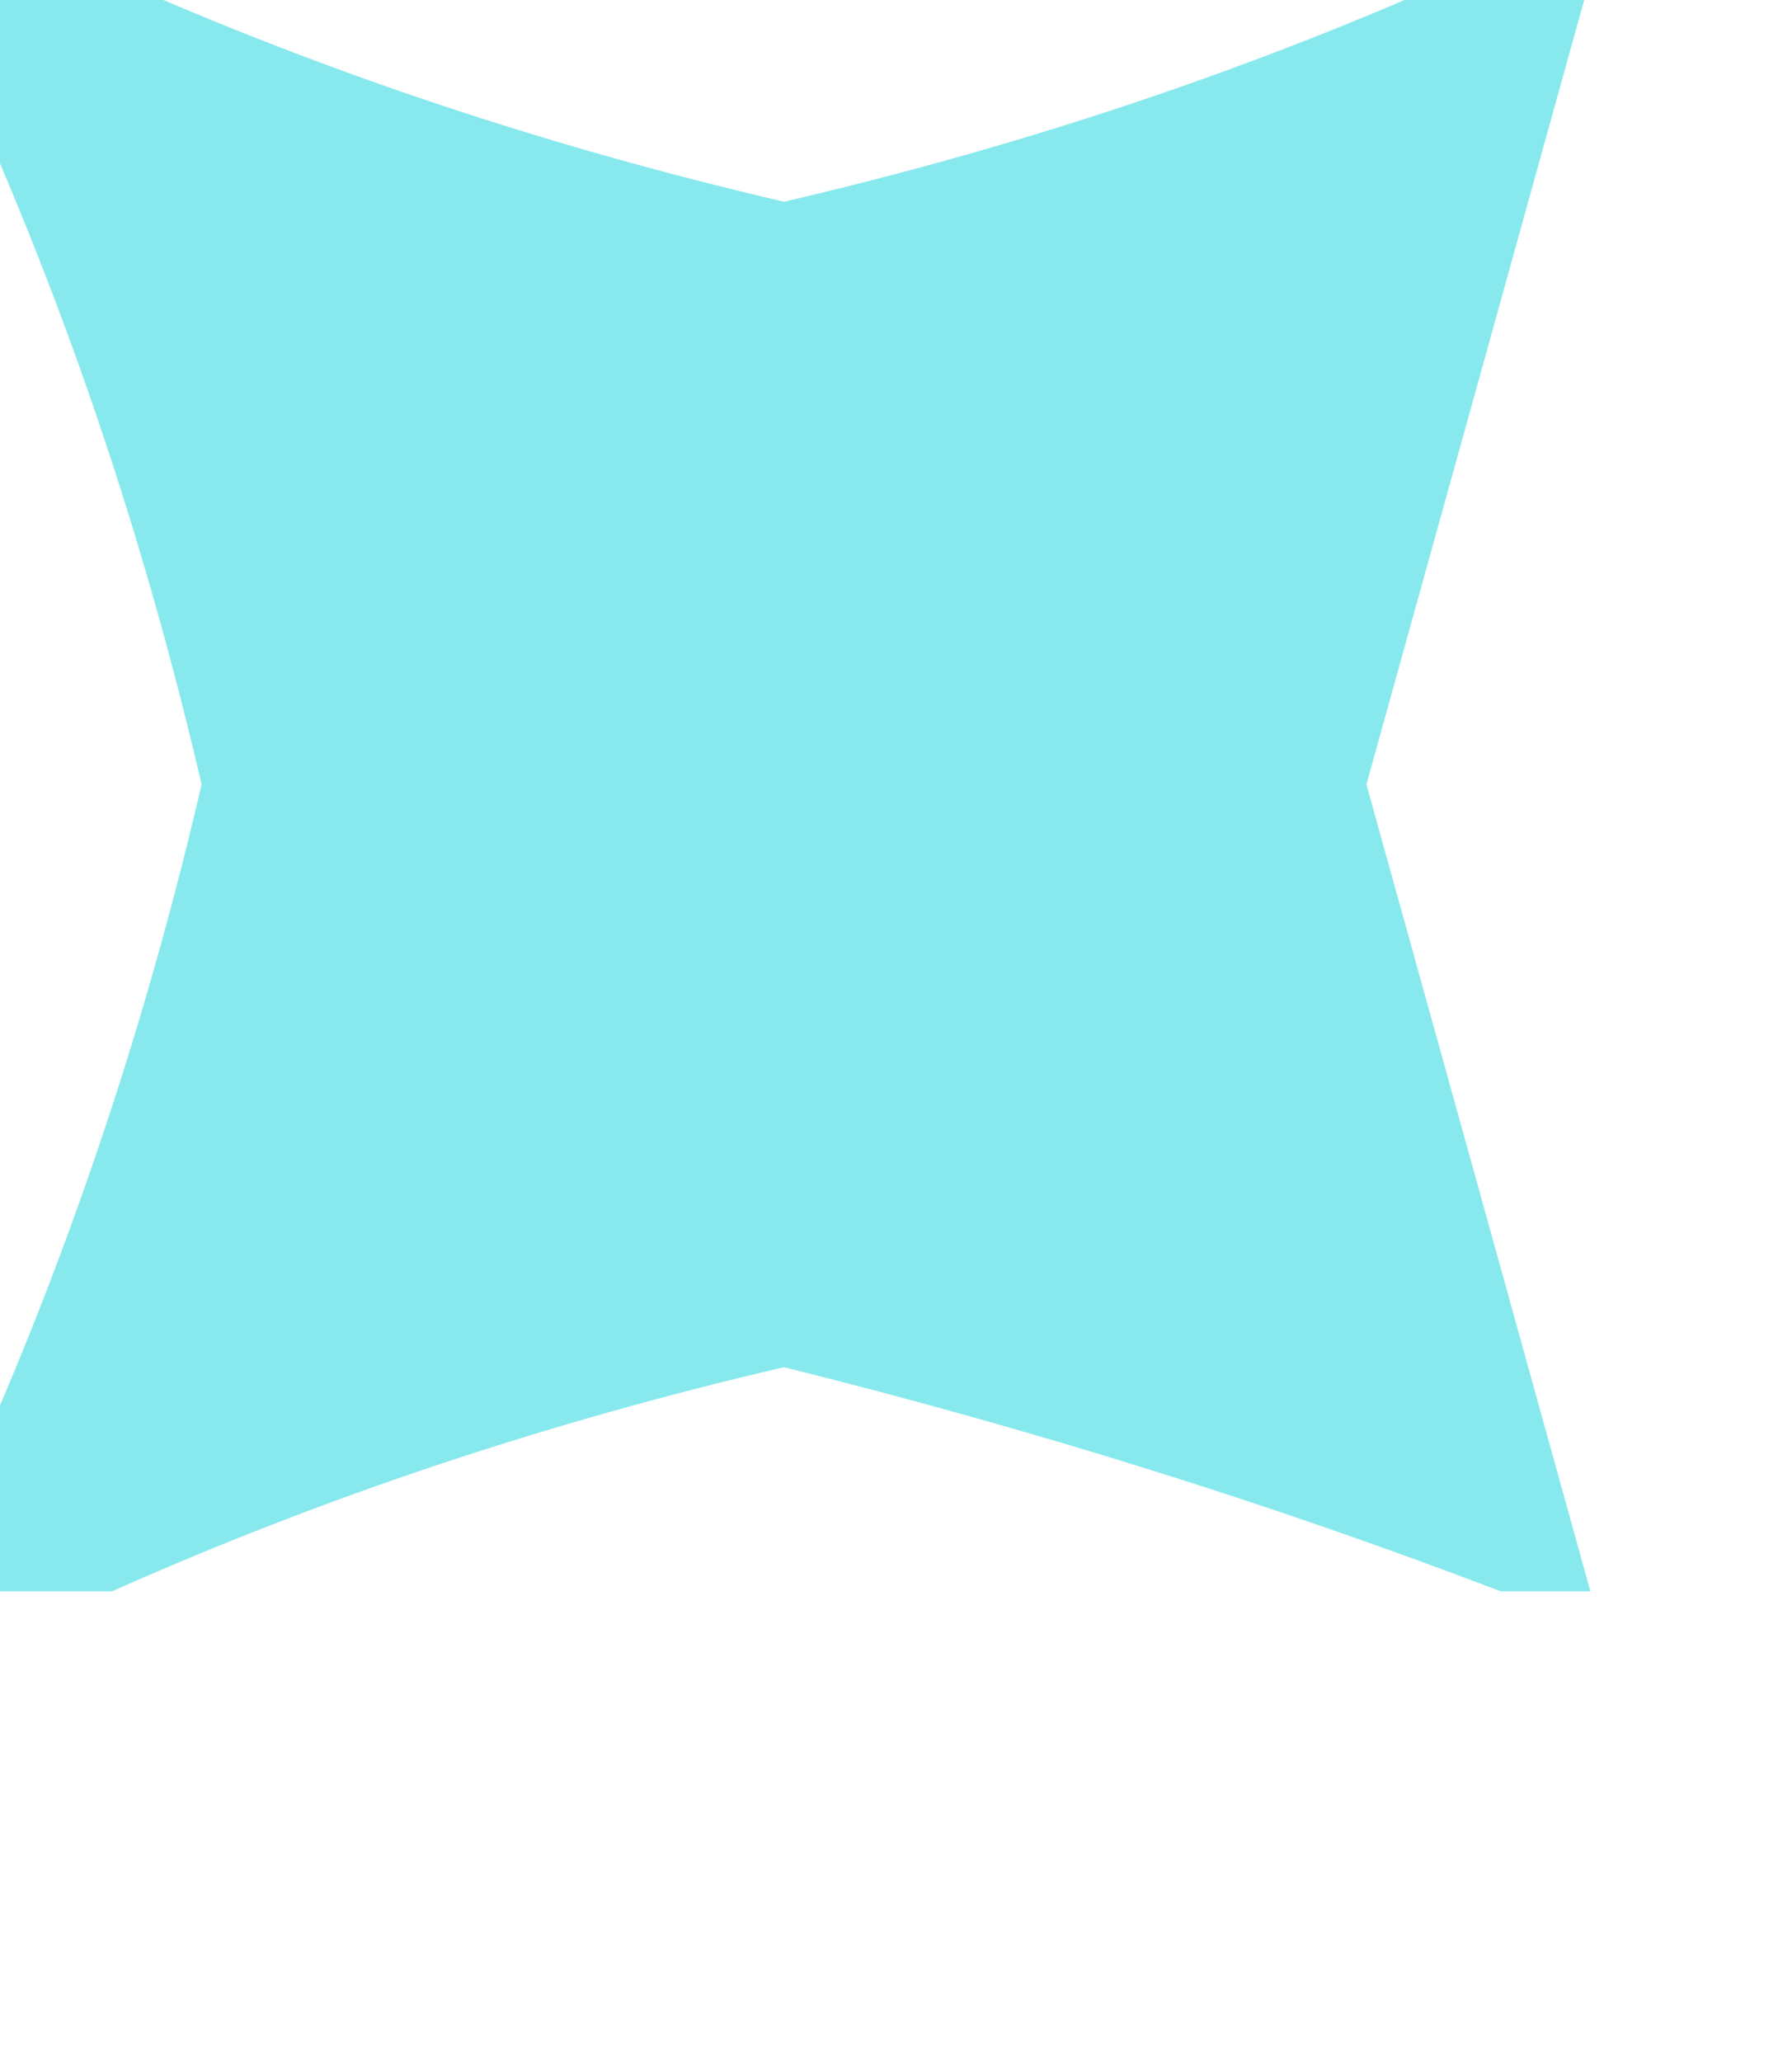 <?xml version="1.0" encoding="UTF-8"?>
<!DOCTYPE svg PUBLIC "-//W3C//DTD SVG 1.1//EN" "http://www.w3.org/Graphics/SVG/1.1/DTD/svg11.dtd">
<svg xmlns="http://www.w3.org/2000/svg" version="1.1" width="40px" height="46px" style="shape-rendering:geometricPrecision; text-rendering:geometricPrecision; image-rendering:optimizeQuality; fill-rule:evenodd; clip-rule:evenodd" xmlns:xlink="http://www.w3.org/1999/xlink">
<g><path style="opacity:0.925" fill="#7de7eb" d="M -0.5,-0.5 C 0.5,-0.5 1.5,-0.5 2.5,-0.5C 7.236,1.609 12.236,3.276 17.5,4.5C 22.764,3.276 27.764,1.609 32.5,-0.5C 33.5,-0.5 34.5,-0.5 35.5,-0.5C 33.84,5.482 32.173,11.482 30.5,17.5C 32.174,23.518 33.84,29.518 35.5,35.5C 34.833,35.5 34.167,35.5 33.5,35.5C 28.379,33.546 23.046,31.879 17.5,30.5C 12.236,31.724 7.236,33.391 2.5,35.5C 1.5,35.5 0.5,35.5 -0.5,35.5C -0.5,34.5 -0.5,33.5 -0.5,32.5C 1.609,27.764 3.276,22.764 4.5,17.5C 3.276,12.236 1.609,7.236 -0.5,2.5C -0.5,1.5 -0.5,0.5 -0.5,-0.5 Z"/></g>
<!-- <g><path style="opacity:0.802" fill="#000000" d="M 47.5,2.5 C 53.1764,2.33391 58.8431,2.50058 64.5,3C 69.0276,7.40086 69.6943,12.4009 66.5,18C 62.4136,20.0532 58.0803,20.8866 53.5,20.5C 53.5,23.8333 53.5,27.1667 53.5,30.5C 51.5,30.5 49.5,30.5 47.5,30.5C 47.5,21.1667 47.5,11.8333 47.5,2.5 Z M 53.5,6.5 C 56.9297,6.10653 60.0964,6.77319 63,8.5C 63.8959,11.025 63.3959,13.1917 61.5,15C 58.854,15.4974 56.1873,15.6641 53.5,15.5C 53.5,12.5 53.5,9.5 53.5,6.5 Z"/></g> -->
<!-- <g><path style="opacity:0.733" fill="#000000" d="M 117.5,2.5 C 119.288,2.21478 120.955,2.54811 122.5,3.5C 123.385,7.44275 121.719,8.94275 117.5,8C 116.248,6.17216 116.248,4.33883 117.5,2.5 Z"/></g> -->
<!-- <g><path style="opacity:0.771" fill="#000000" d="M 145.5,2.5 C 150.123,1.40815 151.956,3.07482 151,7.5C 146.325,9.33395 144.492,7.66729 145.5,2.5 Z"/></g> -->
<!-- <g><path style="opacity:0.821" fill="#000000" d="M 131.5,3.5 C 132.833,3.5 134.167,3.5 135.5,3.5C 135.5,5.83333 135.5,8.16667 135.5,10.5C 137.5,10.5 139.5,10.5 141.5,10.5C 141.5,11.8333 141.5,13.1667 141.5,14.5C 139.5,14.5 137.5,14.5 135.5,14.5C 135.335,18.1817 135.501,21.8484 136,25.5C 137.699,26.4061 139.533,26.7394 141.5,26.5C 141.5,27.8333 141.5,29.1667 141.5,30.5C 138.223,30.7839 135.057,30.4505 132,29.5C 130.612,24.6278 130.112,19.6278 130.5,14.5C 128.833,14.5 127.167,14.5 125.5,14.5C 125.5,13.1667 125.5,11.8333 125.5,10.5C 127.167,10.5 128.833,10.5 130.5,10.5C 130.298,8.05035 130.631,5.71702 131.5,3.5 Z"/></g> -->
<!-- <g><path style="opacity:0.789" fill="#000000" d="M 78.5,9.5 C 89.6671,9.53217 93.8338,14.8655 91,25.5C 86.4012,32.0623 80.5679,33.2289 73.5,29C 68.4264,20.5907 70.0931,14.0907 78.5,9.5 Z M 78.5,14.5 C 83.9061,13.4124 86.9061,15.5791 87.5,21C 85.5384,26.7446 82.0384,27.9113 77,24.5C 74.9254,20.7942 75.4254,17.4609 78.5,14.5 Z"/></g> -->
<!-- <g><path style="opacity:0.759" fill="#000000" d="M 101.5,9.5 C 104.271,9.42074 106.937,9.92074 109.5,11C 111.607,12.2635 112.607,14.0968 112.5,16.5C 111.07,16.4208 109.736,16.7542 108.5,17.5C 106.356,14.238 103.69,13.738 100.5,16C 104.573,17.6503 108.573,19.4836 112.5,21.5C 114.551,26.0595 113.218,29.2262 108.5,31C 103.563,32.3694 99.396,31.2027 96,27.5C 95.51,26.2068 95.3433,24.8734 95.5,23.5C 96.8221,23.67 97.9887,23.3366 99,22.5C 101.003,27.6218 104.17,28.6218 108.5,25.5C 107.91,24.2011 106.91,23.3678 105.5,23C 101.259,22.827 98.0923,20.9937 96,17.5C 95.6745,13.3288 97.5078,10.6621 101.5,9.5 Z"/></g> -->
<!-- <g><path style="opacity:0.859" fill="#000000" d="M 101.5,9.5 C 104.271,9.42074 106.937,9.92074 109.5,11C 111.607,12.2635 112.607,14.0968 112.5,16.5C 111.07,16.4208 109.736,16.7542 108.5,17.5C 106.356,14.238 103.69,13.738 100.5,16C 104.573,17.6503 108.573,19.4836 112.5,21.5C 114.551,26.0595 113.218,29.2262 108.5,31C 103.563,32.3694 99.396,31.2027 96,27.5C 95.51,26.2068 95.3433,24.8734 95.5,23.5C 96.8221,23.67 97.9887,23.3366 99,22.5C 101.003,27.6218 104.17,28.6218 108.5,25.5C 107.91,24.2011 106.91,23.3678 105.5,23C 101.259,22.827 98.0923,20.9937 96,17.5C 95.6745,13.3288 97.5078,10.6621 101.5,9.5 Z"/></g> -->
<!-- <g><path style="opacity:0.776" fill="#000000" d="M 219.5,22.5 C 219.5,24.1667 219.5,25.8333 219.5,27.5C 213.742,32.8041 207.908,32.8041 202,27.5C 201.51,26.2068 201.343,24.8734 201.5,23.5C 202.822,23.67 203.989,23.3366 205,22.5C 206.519,26.8868 209.352,28.2201 213.5,26.5C 214.386,25.675 214.719,24.675 214.5,23.5C 210.279,23.1568 206.446,21.8235 203,19.5C 201.428,11.7379 204.595,8.57124 212.5,10C 216.099,10.7636 218.099,12.9302 218.5,16.5C 217.178,16.33 216.011,16.6634 215,17.5C 212.59,14.2838 209.757,13.7838 206.5,16C 211.235,17.4977 215.569,19.6644 219.5,22.5 Z"/></g> -->
<!-- <g><path style="opacity:0.815" fill="#000000" d="M 117.5,10.5 C 119.167,10.5 120.833,10.5 122.5,10.5C 122.5,17.1667 122.5,23.8333 122.5,30.5C 120.833,30.5 119.167,30.5 117.5,30.5C 117.5,23.8333 117.5,17.1667 117.5,10.5 Z"/></g> -->
<!-- <g><path style="opacity:0.815" fill="#000000" d="M 145.5,10.5 C 147.167,10.5 148.833,10.5 150.5,10.5C 150.5,17.1667 150.5,23.8333 150.5,30.5C 148.833,30.5 147.167,30.5 145.5,30.5C 145.5,23.8333 145.5,17.1667 145.5,10.5 Z"/></g> -->
<!-- <g><path style="opacity:0.802" fill="#000000" d="M 154.5,10.5 C 156.288,10.2148 157.955,10.5481 159.5,11.5C 160.897,16.1921 162.397,20.8588 164,25.5C 166.118,20.9857 167.951,16.319 169.5,11.5C 171.045,10.5481 172.712,10.2148 174.5,10.5C 172.5,17.1667 170.5,23.8333 168.5,30.5C 165.753,30.8134 163.086,30.48 160.5,29.5C 157.69,23.4033 155.69,17.07 154.5,10.5 Z"/></g> -->
<!-- <g><path style="opacity:0.79" fill="#000000" d="M 177.5,10.5 C 179.167,10.5 180.833,10.5 182.5,10.5C 182.334,15.1785 182.501,19.8452 183,24.5C 186.805,27.5388 189.805,26.8721 192,22.5C 192.499,18.5138 192.666,14.5138 192.5,10.5C 194.167,10.5 195.833,10.5 197.5,10.5C 197.5,17.1667 197.5,23.8333 197.5,30.5C 195.234,30.8588 193.401,30.1922 192,28.5C 186.187,33.0038 181.52,32.0038 178,25.5C 177.501,20.5111 177.334,15.5111 177.5,10.5 Z"/></g> -->
</svg>
